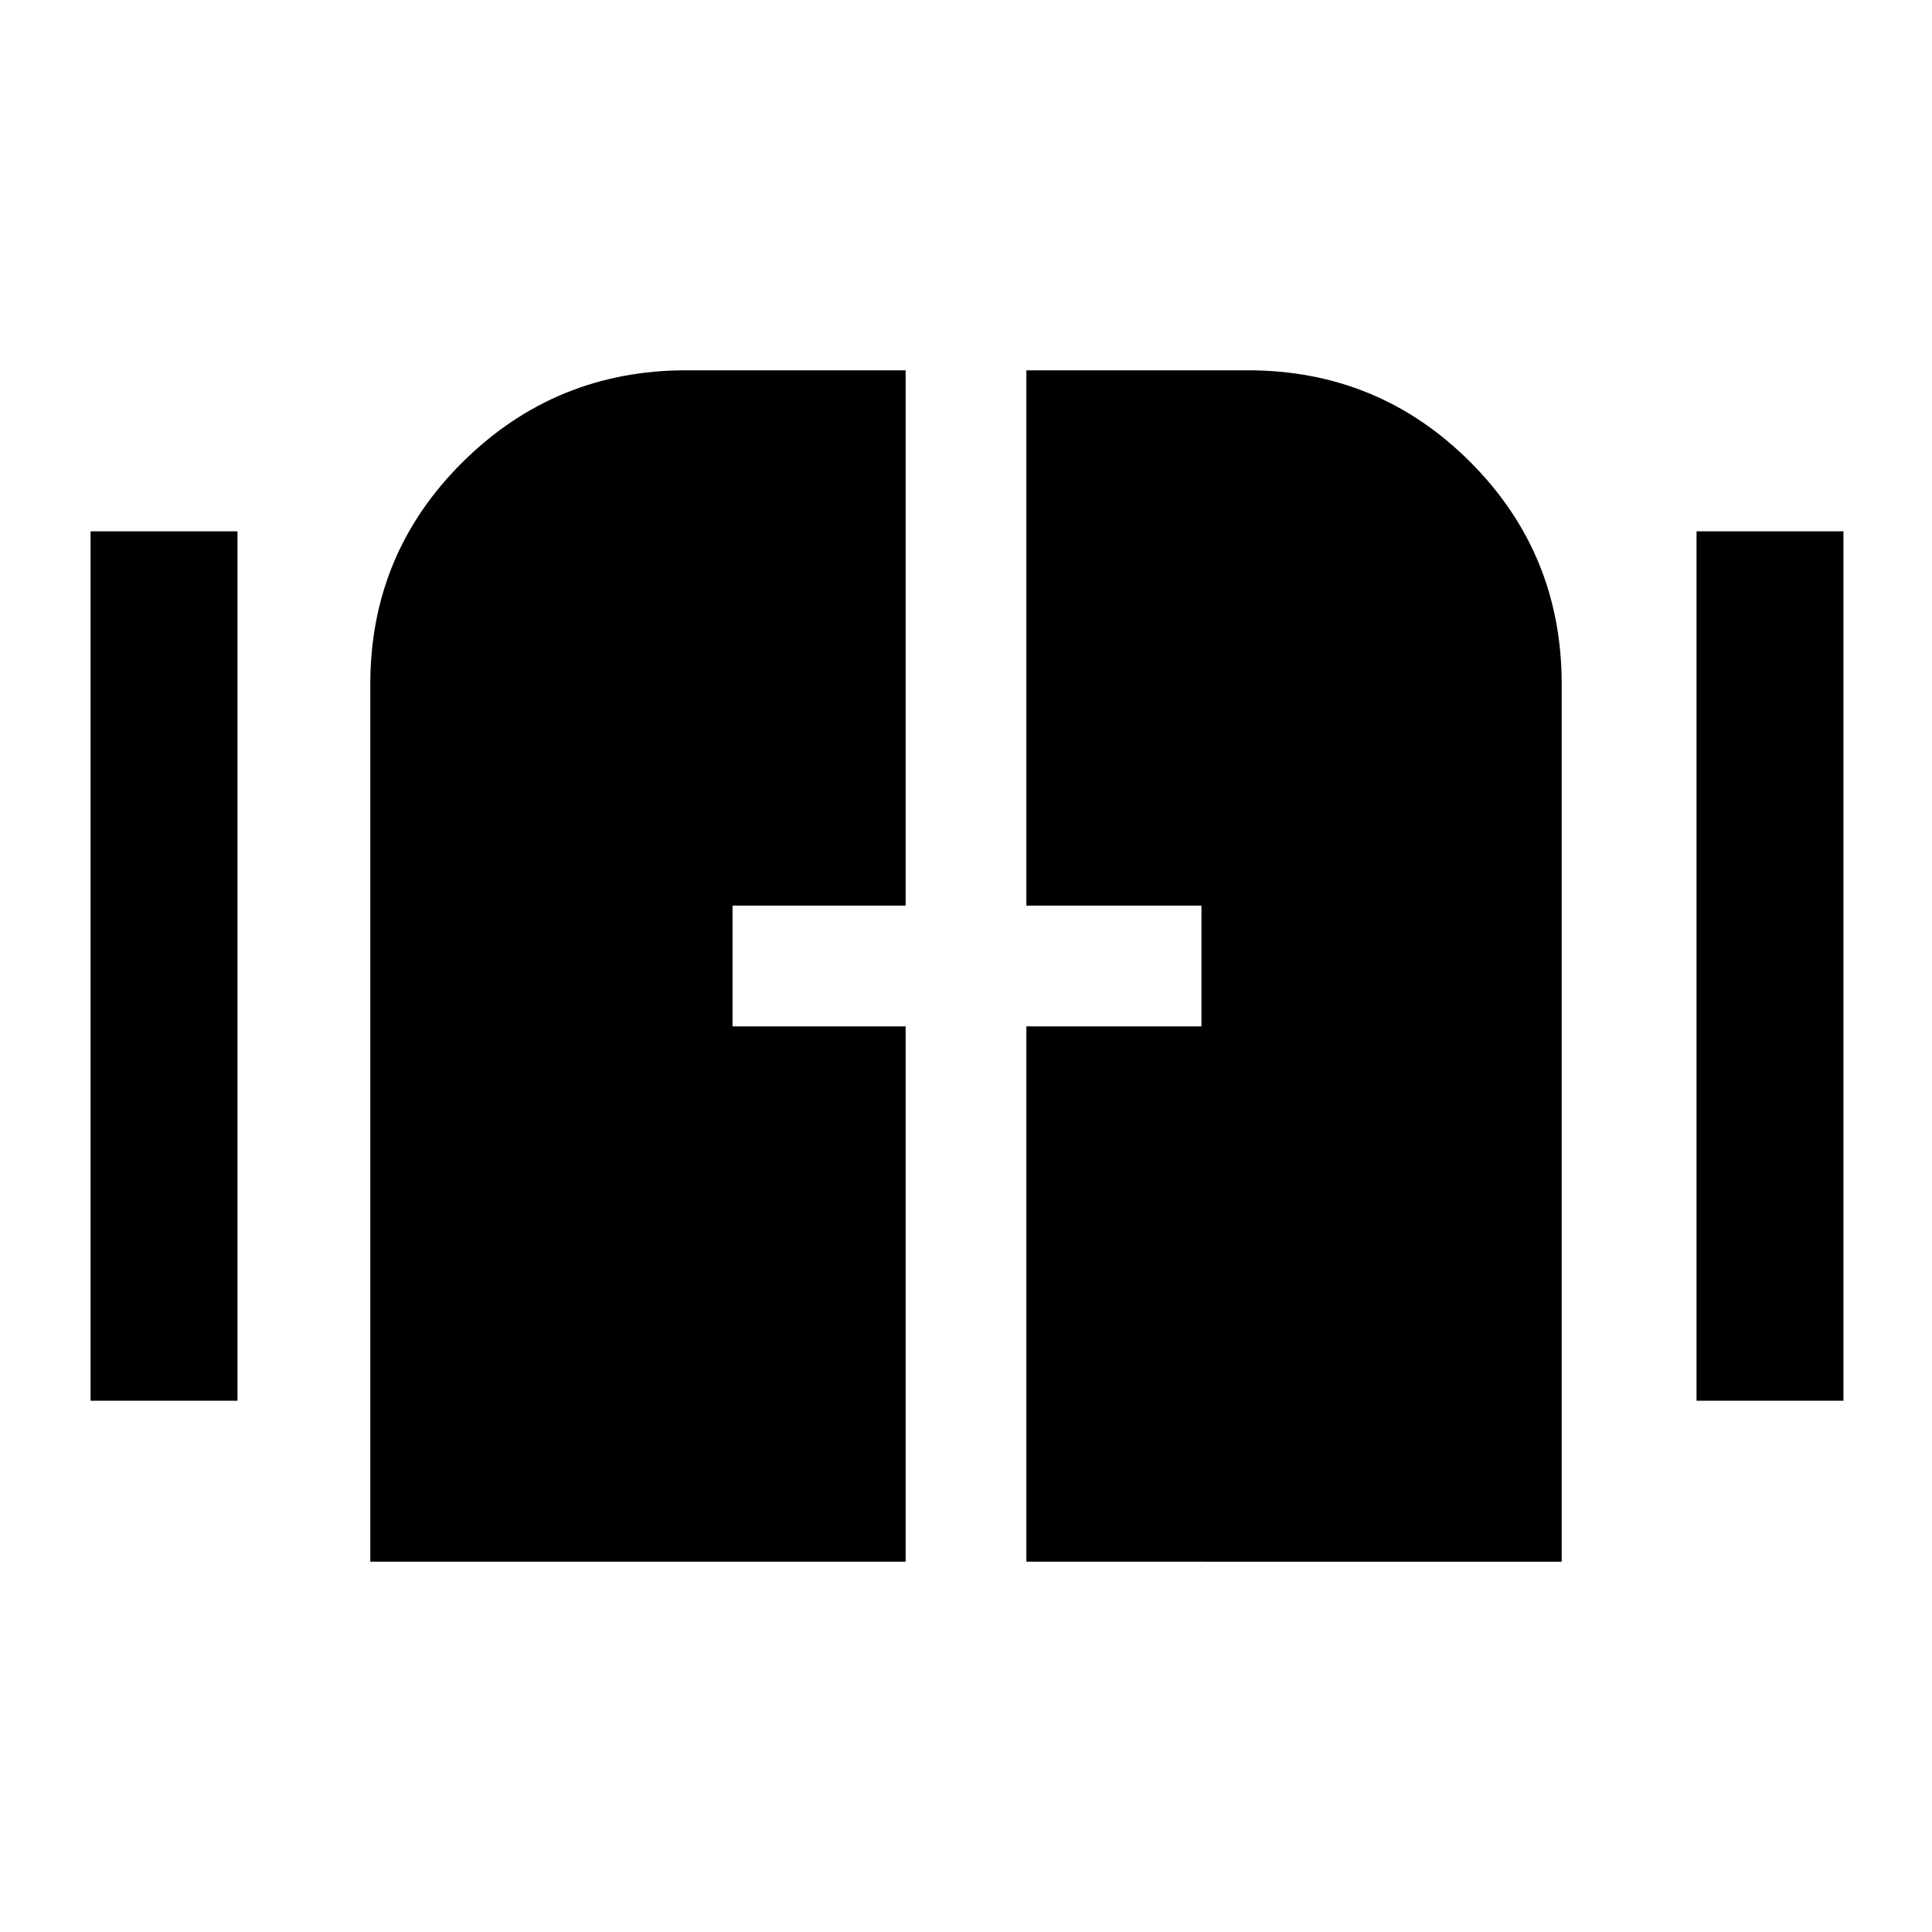 <svg xmlns="http://www.w3.org/2000/svg" height="48" width="48"><path d="M2.25 34.8V13.2H5.9v21.6Zm39.9 0V13.2h3.65v21.6Zm-32.95 4V17q0-3.25 2.3-5.525Q13.8 9.2 17.05 9.2h5.45v13.3h-4.3v3h4.3v13.3Zm16.3 0V25.5h4.35v-3H25.5V9.2H31q3.25 0 5.525 2.275Q38.8 13.75 38.8 17v21.8Z"/></svg>